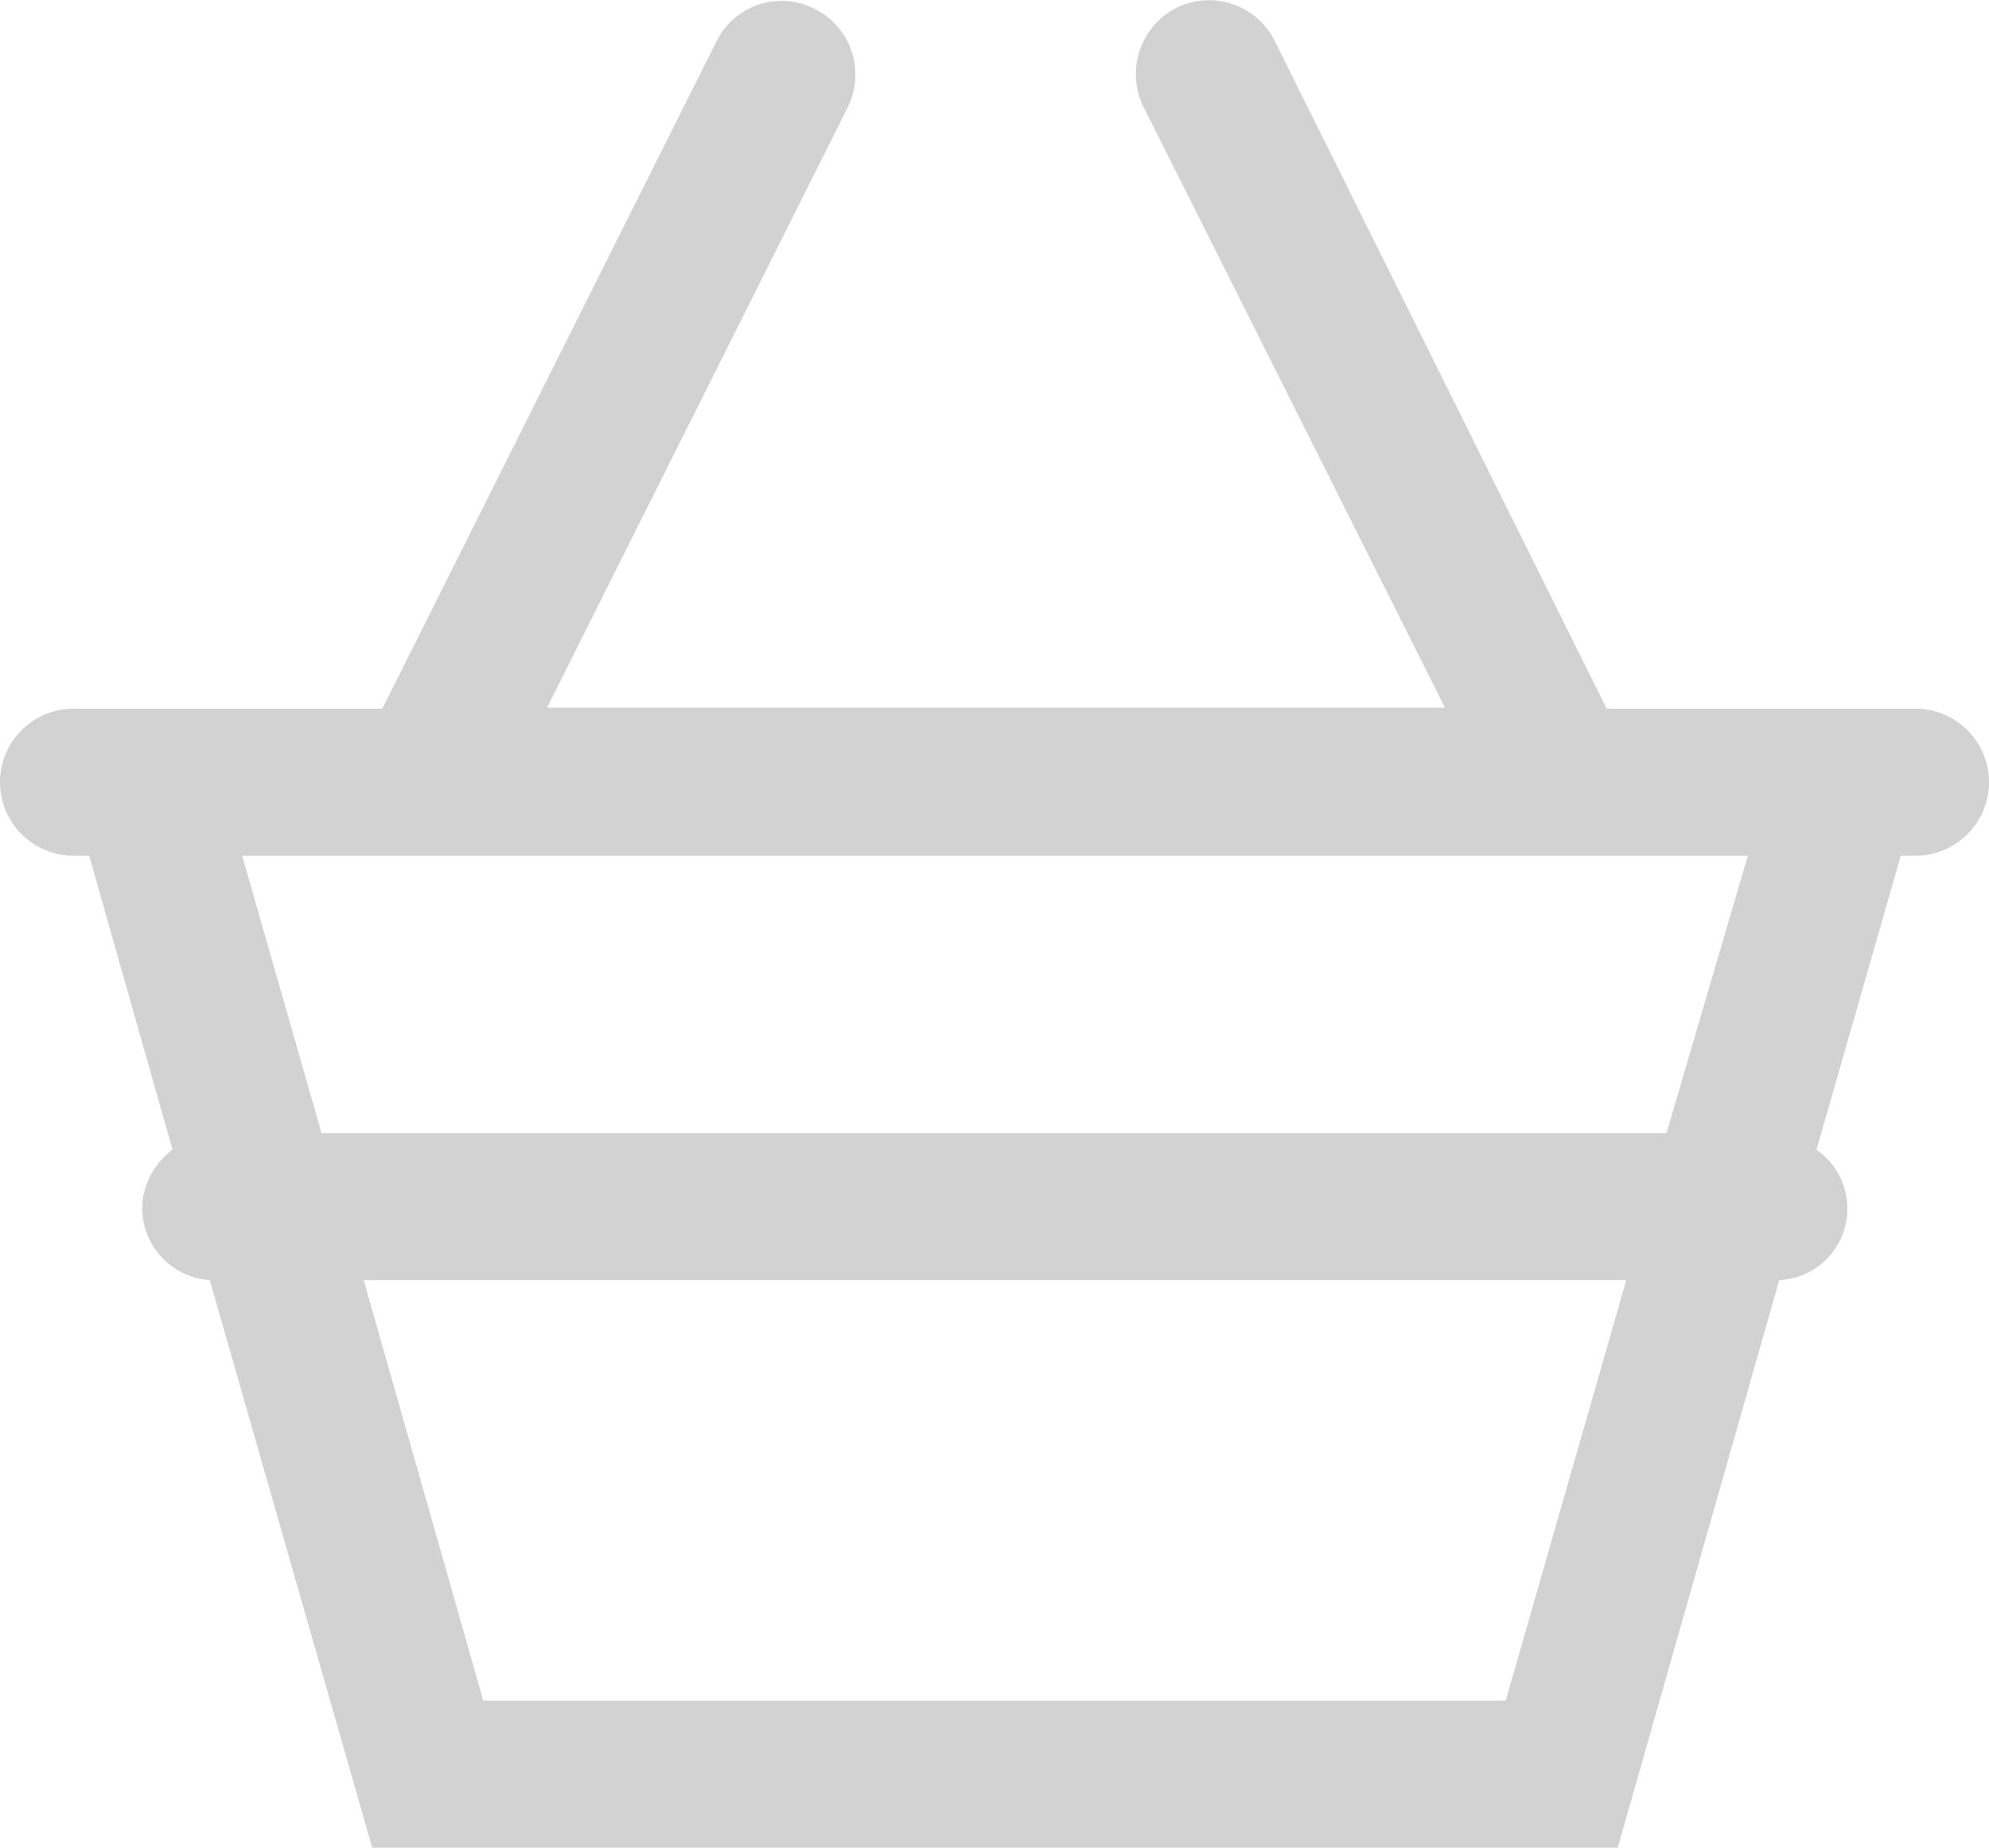 <svg xmlns="http://www.w3.org/2000/svg" viewBox="0 0 20.29 18.85"><path d="M19.54 7.23h-3.15L13 .41a.75.75 0 0 0-1-.33.76.76 0 0 0-.34 1l3.08 6.14H5.58l3.07-6.13a.75.75 0 0 0-.34-1 .74.74 0 0 0-1 .33L3.9 7.23H.75a.75.75 0 0 0 0 1.5h.16l.85 3a.76.76 0 0 0-.31.59.74.74 0 0 0 .69.74l1.66 5.8h12.7l1.65-5.8a.73.73 0 0 0 .38-1.33l.86-3h.15a.75.75 0 0 0 0-1.5Zm-4.18 10.12H4.93l-1.22-4.29h12.88ZM17 11.56H3.28l-.81-2.83h15.36Z" fill="#d3d2d2"/></svg>